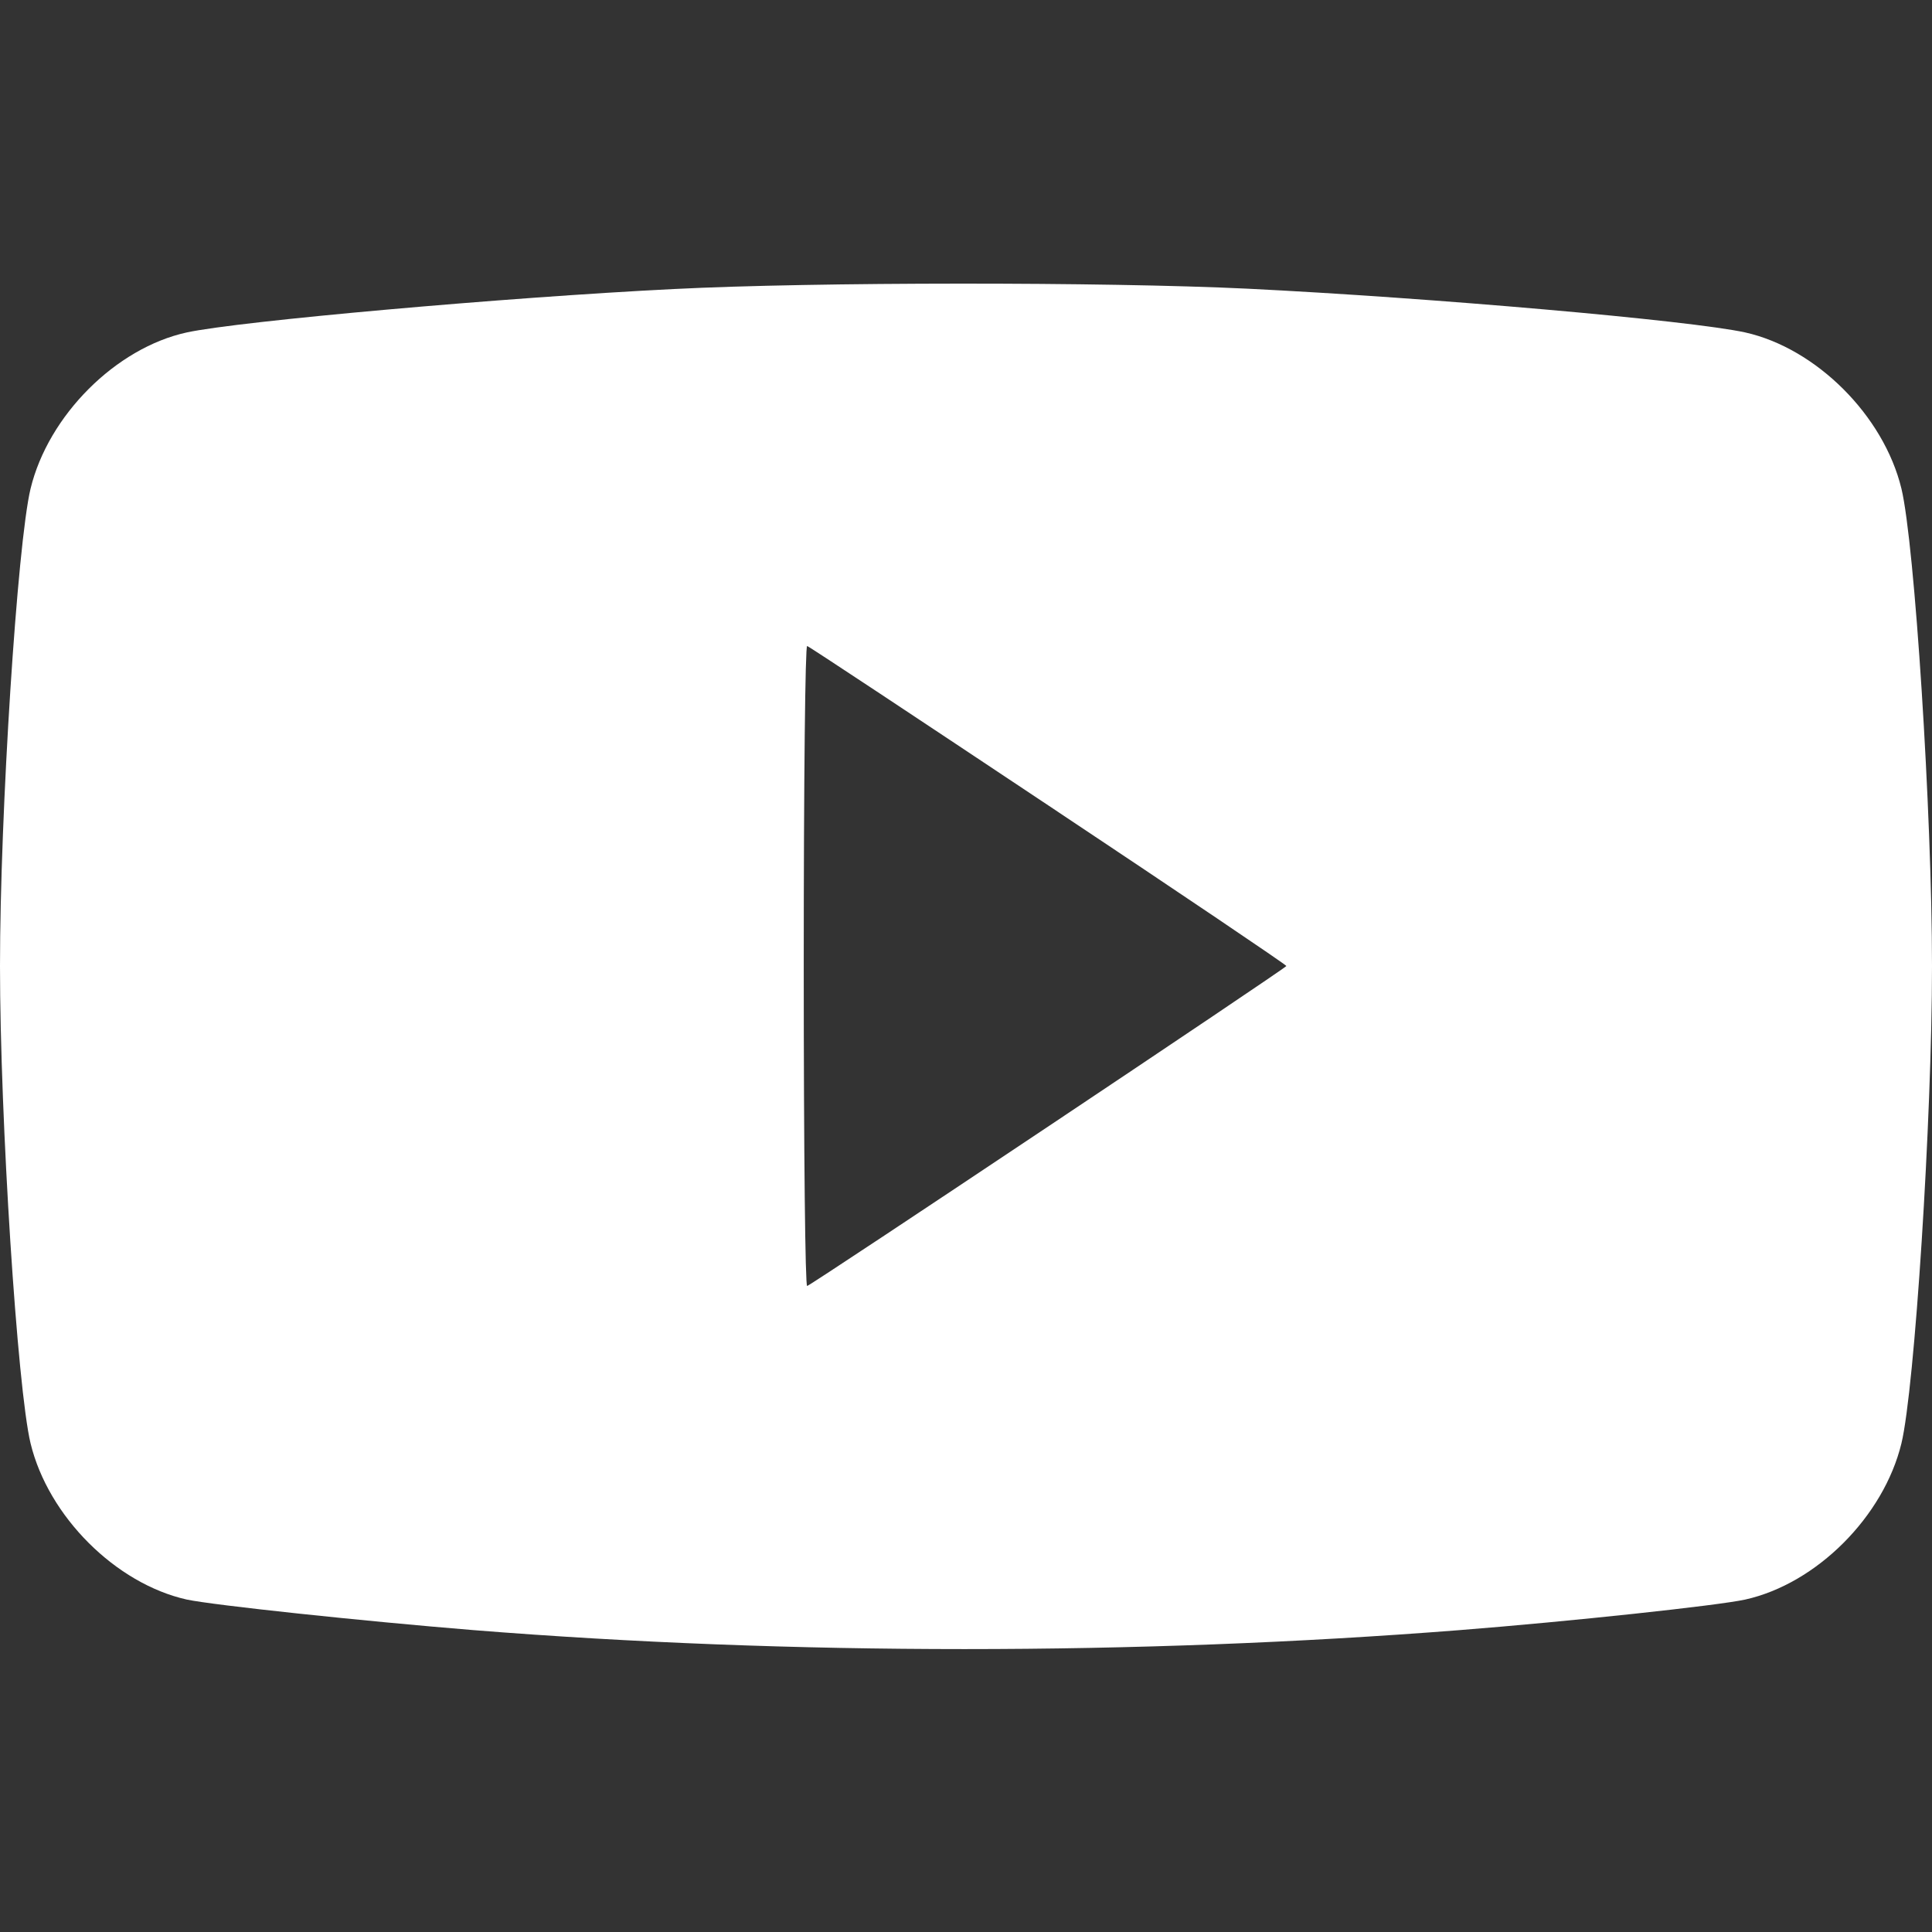 <?xml version="1.0" standalone="no"?>
<!DOCTYPE svg PUBLIC "-//W3C//DTD SVG 20010904//EN"
 "http://www.w3.org/TR/2001/REC-SVG-20010904/DTD/svg10.dtd">
<svg version="1.0" xmlns="http://www.w3.org/2000/svg"
 width="512pt" height="512pt" viewBox="0 0 512 512"
 preserveAspectRatio="xMidYMid meet">

<rect x="0" y="0" width="512" height="512" fill="#333333" stroke="none"/>

<g transform="translate(0,512) scale(0.1,-0.1)"
fill="#ffffff" stroke="none">
<path d="M1785 4354 c-444 -22 -1152 -85 -1290 -115 -188 -41 -367 -220 -414
-414 -35 -145 -81 -860 -81 -1265 0 -405 46 -1120 81 -1265 47 -194 226 -372
414 -414 71 -15 465 -57 760 -81 838 -67 1760 -67 2613 0 292 23 684 65 757
81 189 42 367 220 414 414 35 145 81 860 81 1265 0 405 -46 1120 -81 1265 -47
194 -226 372 -414 414 -146 32 -833 92 -1320 116 -375 18 -1146 18 -1520 -1z
m994 -1369 c347 -231 630 -422 630 -425 0 -5 -1253 -842 -1270 -848 -5 -2 -9
348 -9 848 0 500 4 850 9 848 5 -1 293 -192 640 -423z"/>
</g>
</svg>
